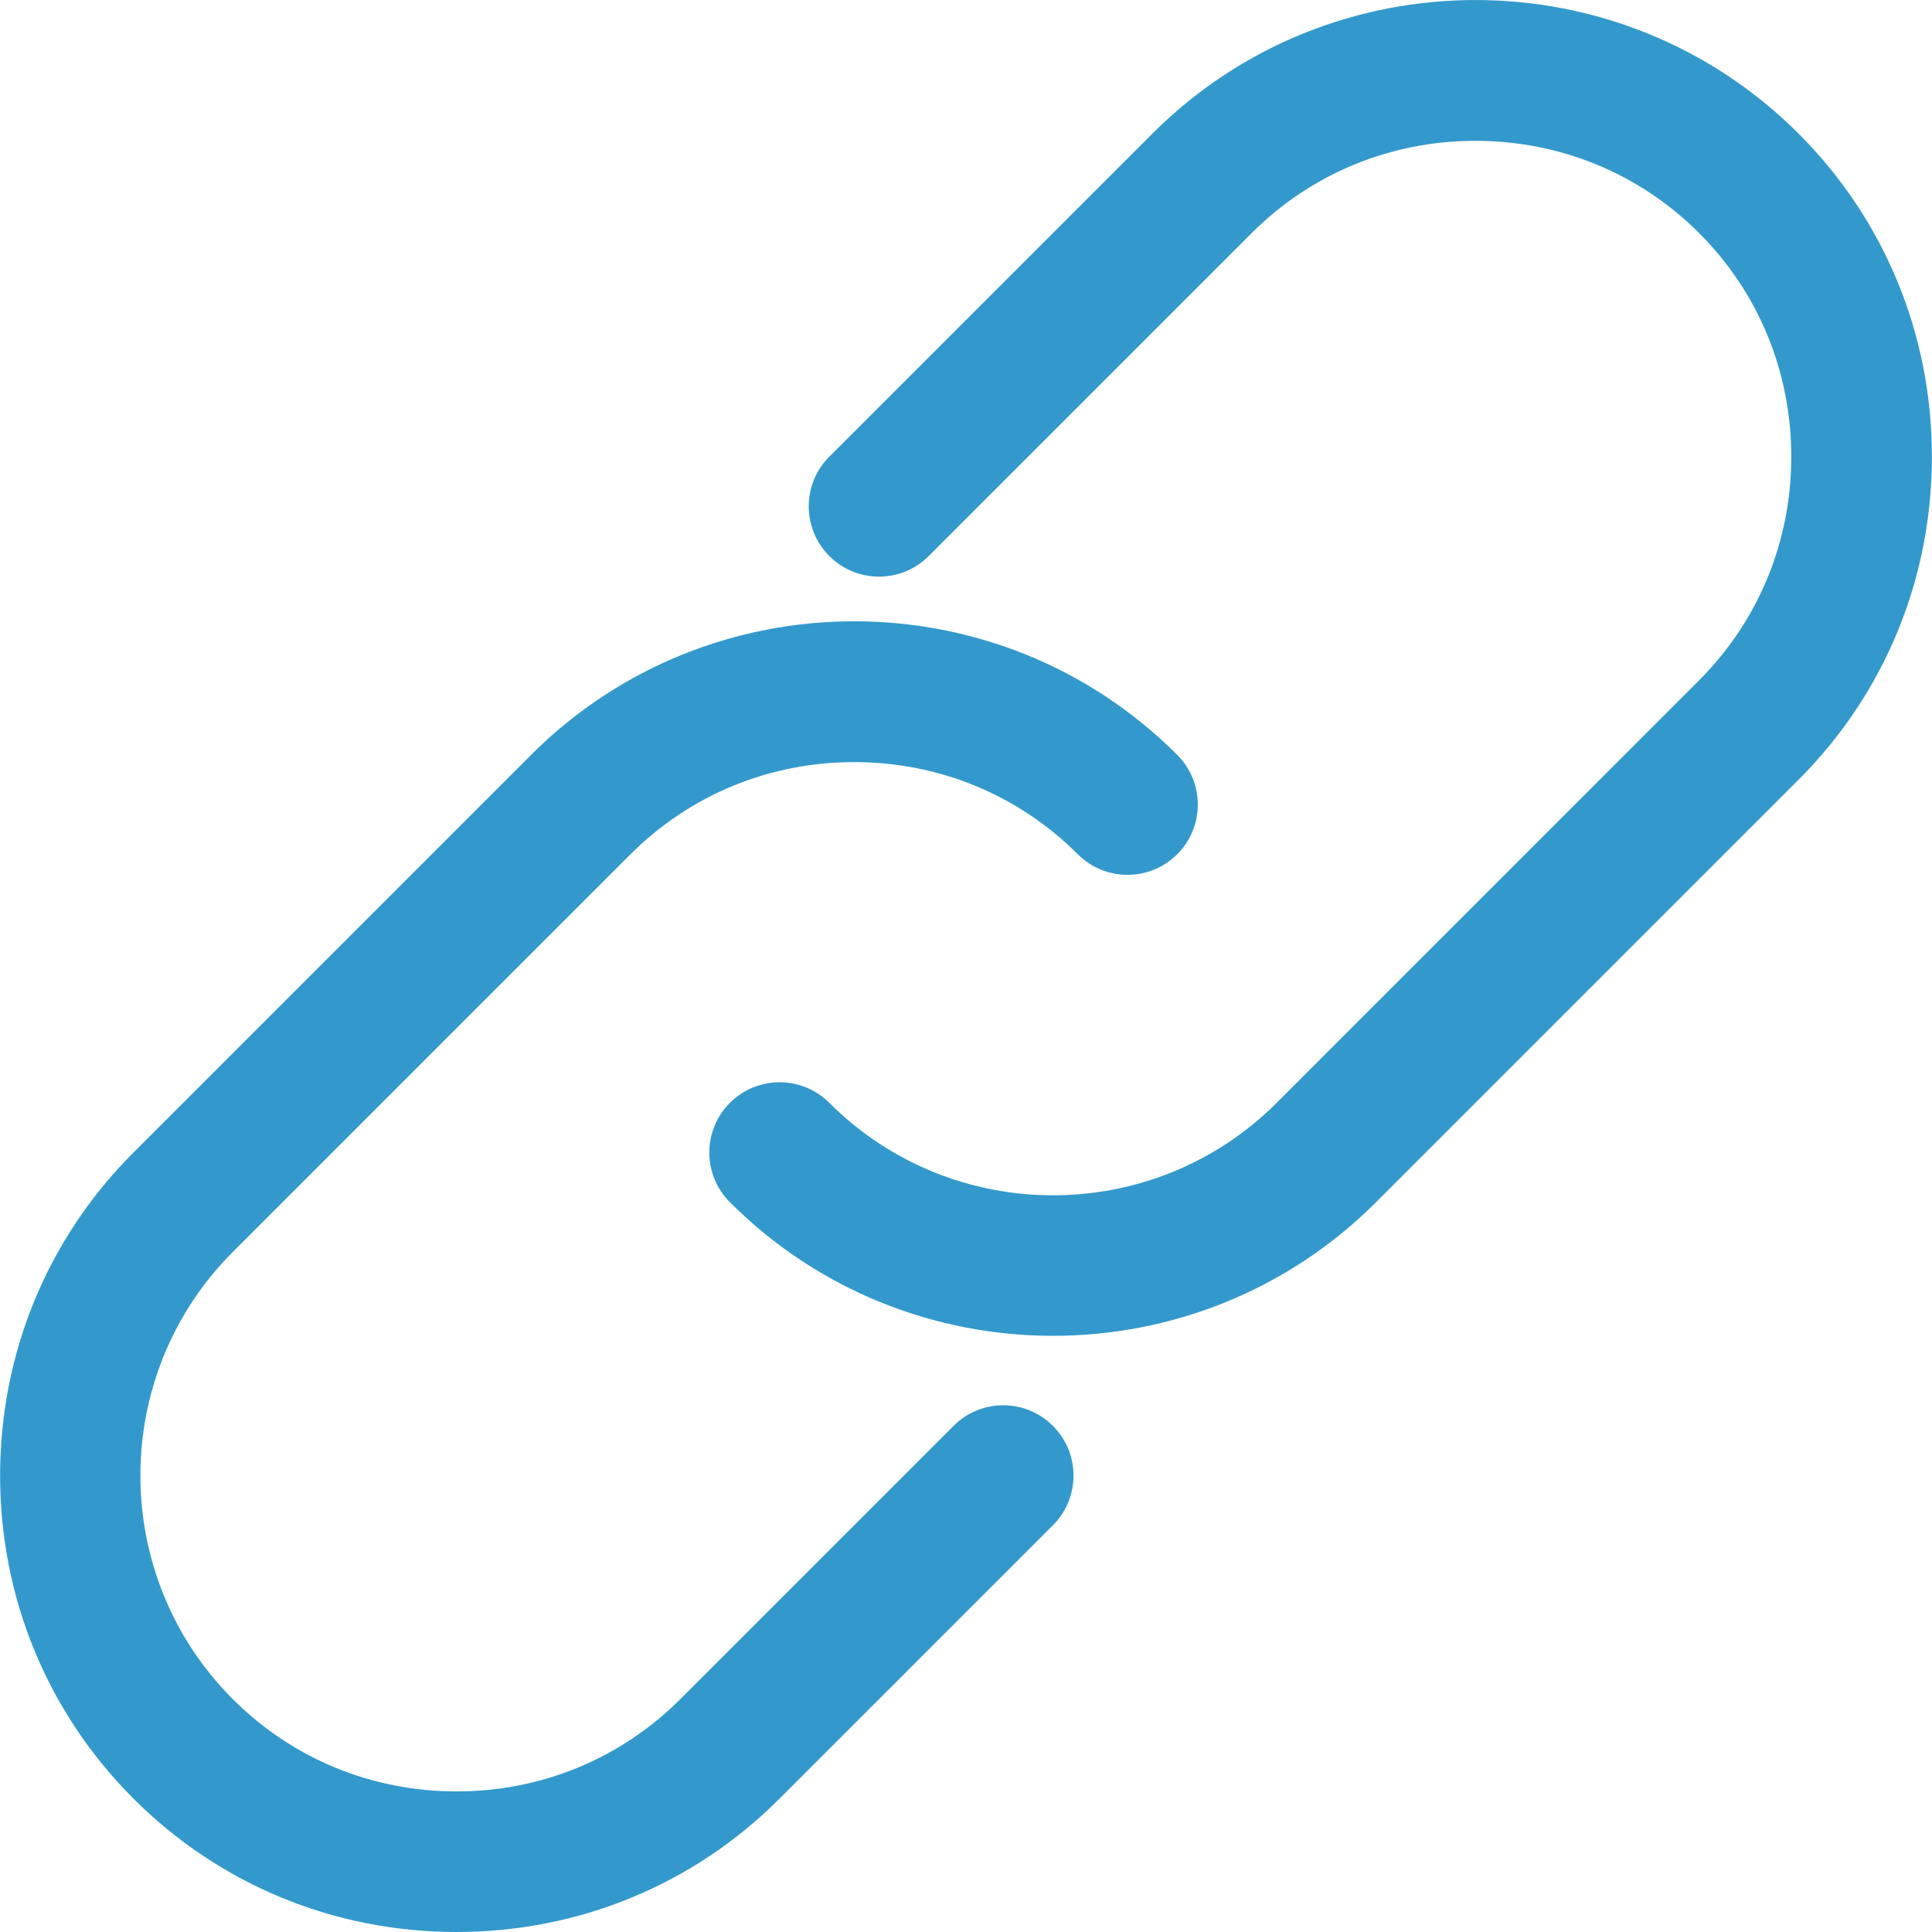 <?xml version="1.0" encoding="iso-8859-1"?>
<!-- Generator: Adobe Illustrator 19.0.0, SVG Export Plug-In . SVG Version: 6.00 Build 0)  -->
<svg xmlns="http://www.w3.org/2000/svg" xmlns:xlink="http://www.w3.org/1999/xlink" version="1.1" id="Capa_1" x="0px" y="0px" viewBox="0 0 54.971 54.971" style="enable-background:new 0 0 54.971 54.971;" xml:space="preserve" width="512px" height="512px">
<g>
	<path d="M51.173,3.801c-5.068-5.068-13.315-5.066-18.384,0l-9.192,9.192c-0.781,0.781-0.781,2.047,0,2.828   c0.781,0.781,2.047,0.781,2.828,0l9.192-9.192c1.691-1.69,3.951-2.622,6.363-2.622c2.413,0,4.673,0.932,6.364,2.623   s2.623,3.951,2.623,6.364c0,2.412-0.932,4.672-2.623,6.363L36.325,31.379c-3.51,3.508-9.219,3.508-12.729,0   c-0.781-0.781-2.047-0.781-2.828,0s-0.781,2.048,0,2.828c2.534,2.534,5.863,3.801,9.192,3.801s6.658-1.267,9.192-3.801   l12.021-12.021c2.447-2.446,3.795-5.711,3.795-9.192C54.968,9.512,53.62,6.248,51.173,3.801z" fill="#3399cc"/>
	<path d="M27.132,40.57l-7.778,7.778c-1.691,1.691-3.951,2.623-6.364,2.623c-2.412,0-4.673-0.932-6.364-2.623   c-3.509-3.509-3.509-9.219,0-12.728L17.94,24.306c1.691-1.69,3.951-2.622,6.364-2.622c2.412,0,4.672,0.932,6.363,2.622   c0.781,0.781,2.047,0.781,2.828,0s0.781-2.047,0-2.828c-5.067-5.067-13.314-5.068-18.384,0L3.797,32.793   c-2.446,2.446-3.794,5.711-3.794,9.192c0,3.48,1.348,6.745,3.795,9.191c2.446,2.447,5.711,3.795,9.191,3.795   c3.481,0,6.746-1.348,9.192-3.795l7.778-7.778c0.781-0.781,0.781-2.047,0-2.828S27.913,39.789,27.132,40.57z" fill="#3399cc"/>
</g>
<g>
</g>
<g>
</g>
<g>
</g>
<g>
</g>
<g>
</g>
<g>
</g>
<g>
</g>
<g>
</g>
<g>
</g>
<g>
</g>
<g>
</g>
<g>
</g>
<g>
</g>
<g>
</g>
<g>
</g>
</svg>
